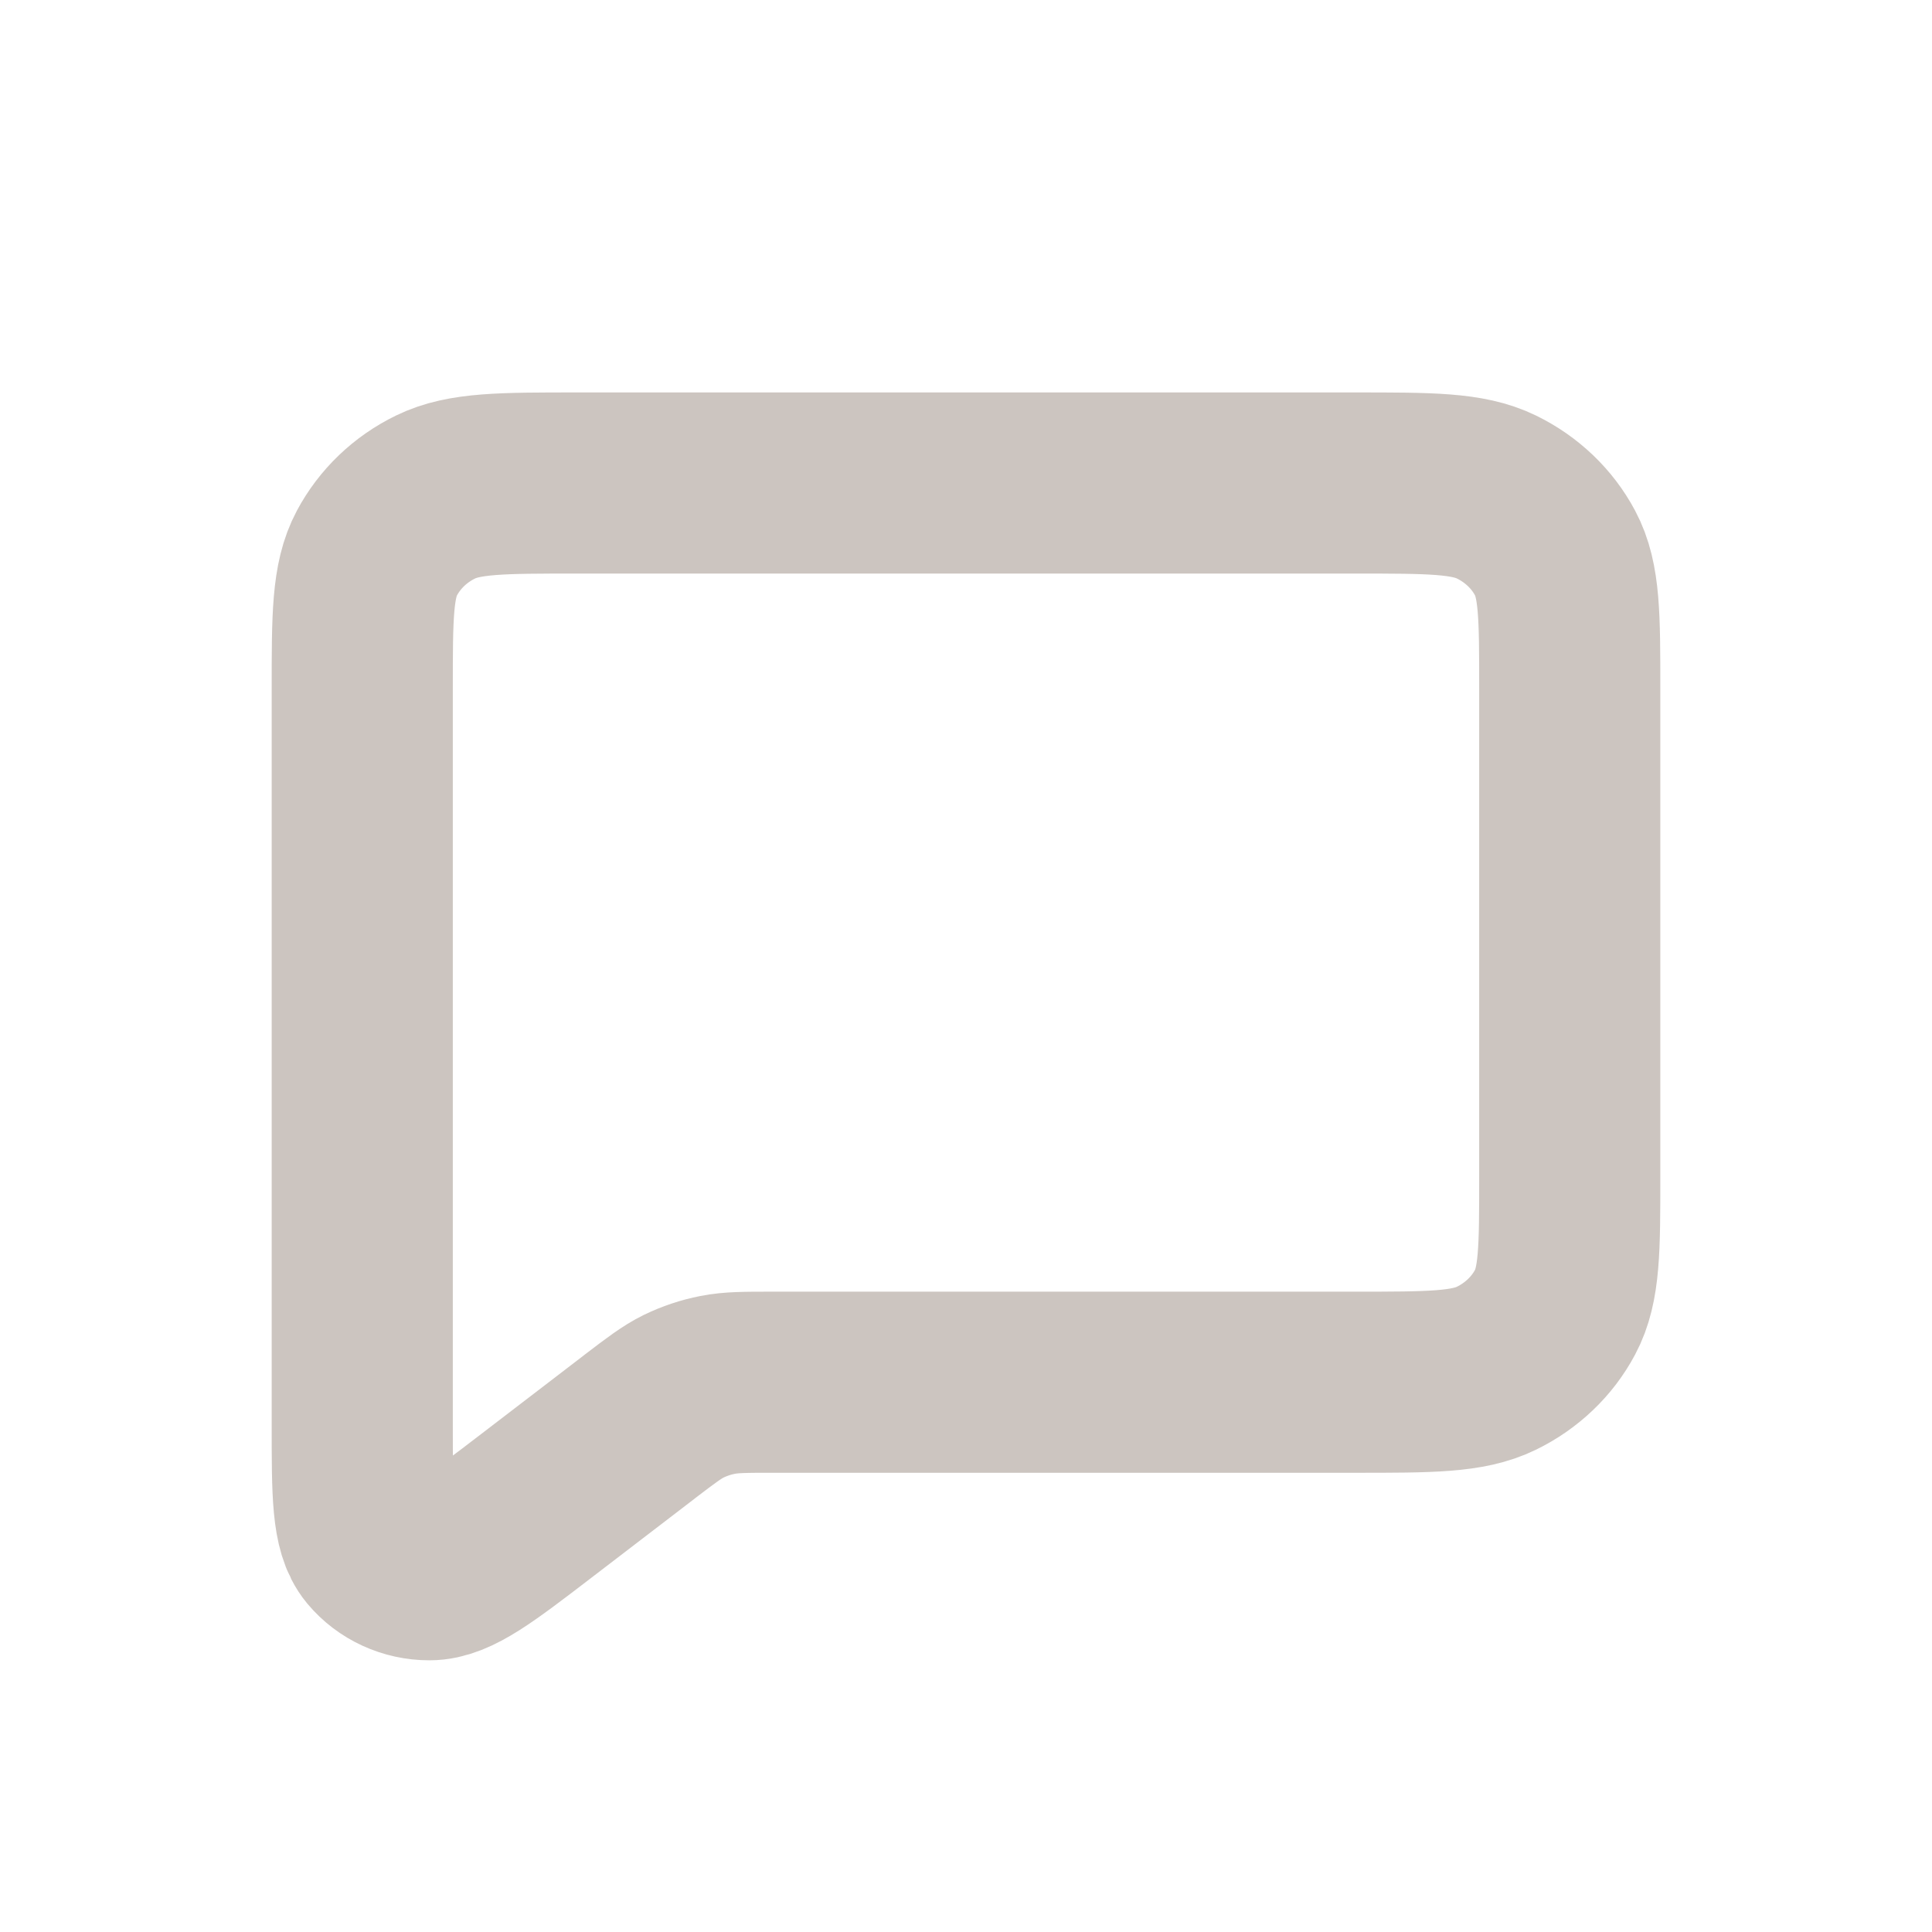 <svg xmlns="http://www.w3.org/2000/svg" width="16" height="16" viewBox="0 0 16 16" fill="none">
  <path d="M4.444 12.469L5.291 11.82L5.297 11.815C5.474 11.68 5.563 11.612 5.662 11.563C5.751 11.52 5.846 11.488 5.944 11.469C6.055 11.447 6.17 11.447 6.401 11.447H11.224C11.845 11.447 12.156 11.447 12.393 11.331C12.602 11.229 12.773 11.066 12.879 10.866C13 10.639 13 10.341 13 9.747V5.701C13 5.106 13 4.808 12.879 4.581C12.773 4.381 12.602 4.218 12.393 4.116C12.155 4 11.845 4 11.222 4H4.778C4.156 4 3.844 4 3.607 4.116C3.397 4.218 3.228 4.381 3.121 4.581C3 4.808 3 5.106 3 5.702V11.804C3 12.371 3 12.654 3.121 12.8C3.227 12.927 3.387 13 3.556 13C3.751 13 3.982 12.823 4.444 12.469Z" stroke="#CCC5C0" stroke-width="1.5" stroke-linecap="round" stroke-linejoin="round"/>
</svg>